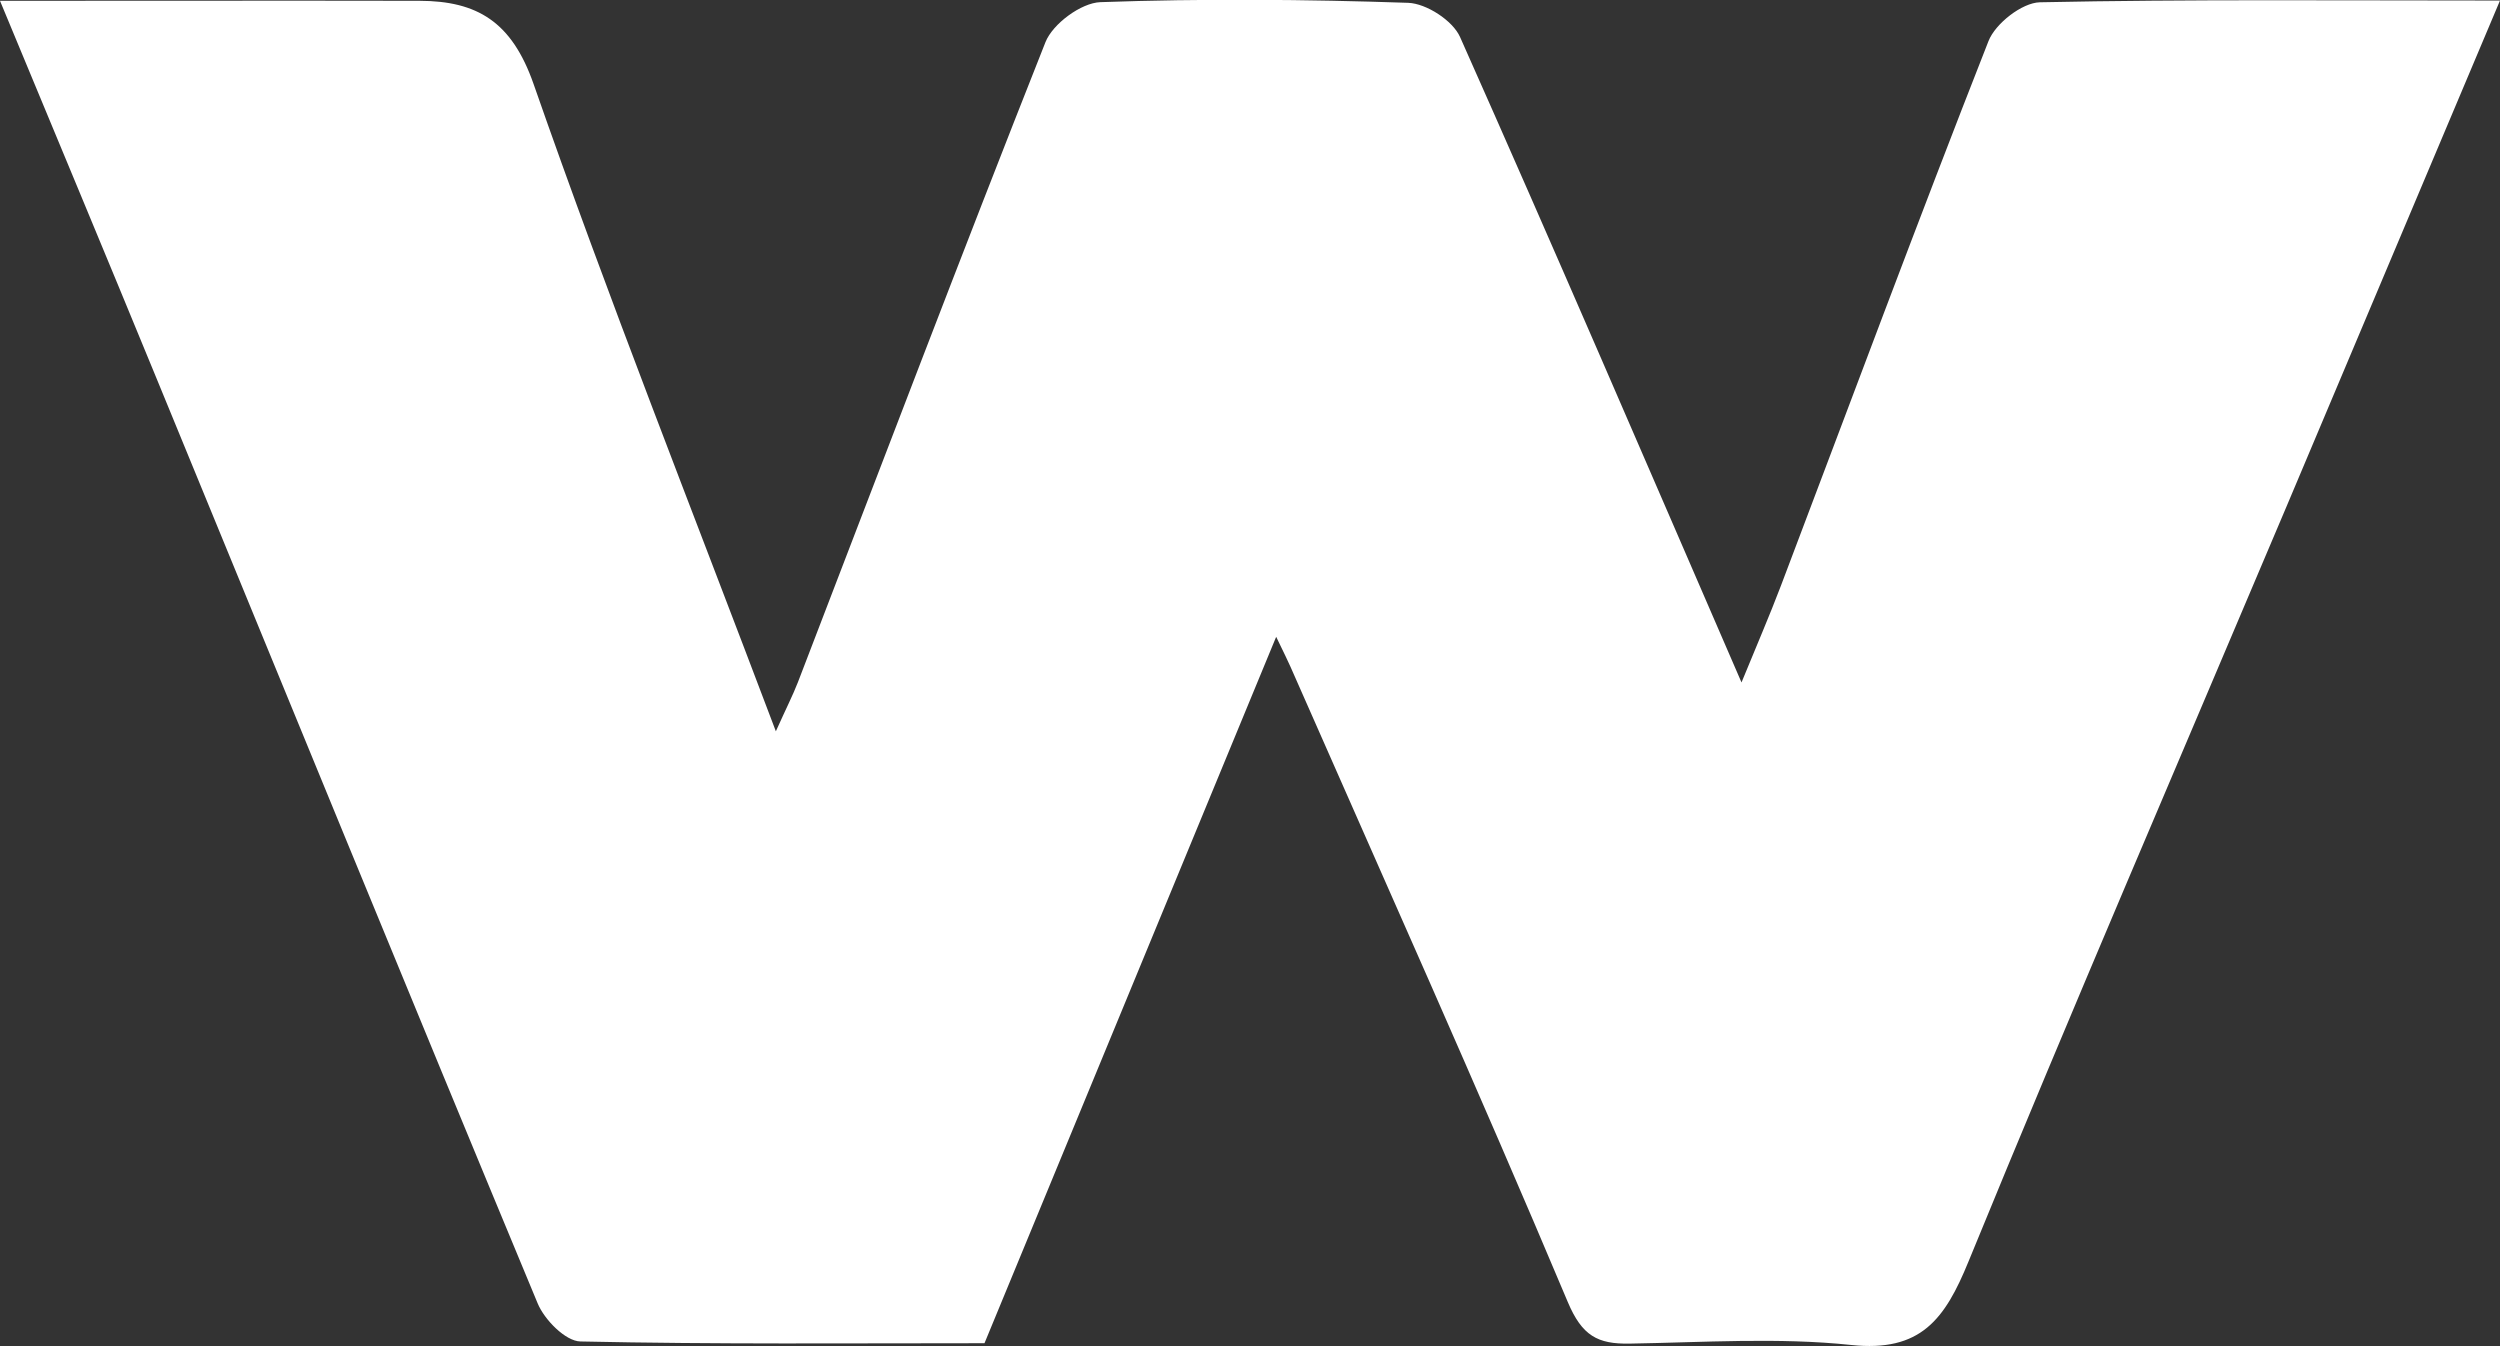 <?xml version="1.0" encoding="UTF-8"?>
<svg id="_레이어_2" data-name="레이어 2" xmlns="http://www.w3.org/2000/svg" viewBox="0 0 185.73 100">
  <rect x="0" y="0" width="185.73" height="100" fill="#333333" stroke="none"/>
  <defs>
    <style>
      .cls-1 {
        fill: #fff;
        stroke-width: 0px;
      }
    </style>
  </defs>
  <g id="_레이어_1-2" data-name="레이어 1">
    <path class="cls-1" d="M0,.06c11.08,0,21.12-.02,31.16,0,4.29.01,6.86,1.55,8.48,6.18,5.53,15.86,11.73,31.5,18,48.09.78-1.74,1.26-2.67,1.64-3.65,6.1-15.86,12.13-31.75,18.39-47.55.54-1.36,2.65-2.92,4.08-2.97,7.61-.27,15.25-.21,22.87.05,1.35.05,3.31,1.32,3.85,2.54,6.97,15.66,13.74,31.41,20.91,47.95,1.13-2.76,2.08-4.95,2.93-7.19,5.12-13.5,10.14-27.03,15.42-40.46.51-1.3,2.49-2.85,3.82-2.88,11.05-.23,22.11-.13,34.18-.13-5.7,13.52-10.78,25.55-15.86,37.59-7.9,18.69-15.94,37.32-23.63,56.1-1.75,4.28-3.54,6.74-8.72,6.19-5.43-.57-10.97-.19-16.46-.1-2.37.04-3.53-.58-4.59-3.1-6.66-15.82-13.69-31.48-20.6-47.19-.21-.48-.45-.95-1.06-2.22-7.4,17.93-14.48,35.07-21.67,52.48-9.91,0-19.97.09-30.02-.13-1.11-.02-2.68-1.62-3.18-2.84-9.53-22.91-18.92-45.88-28.36-68.83C7.93,19.11,4.23,10.25,0,.06Z"/>
  </g>
</svg>